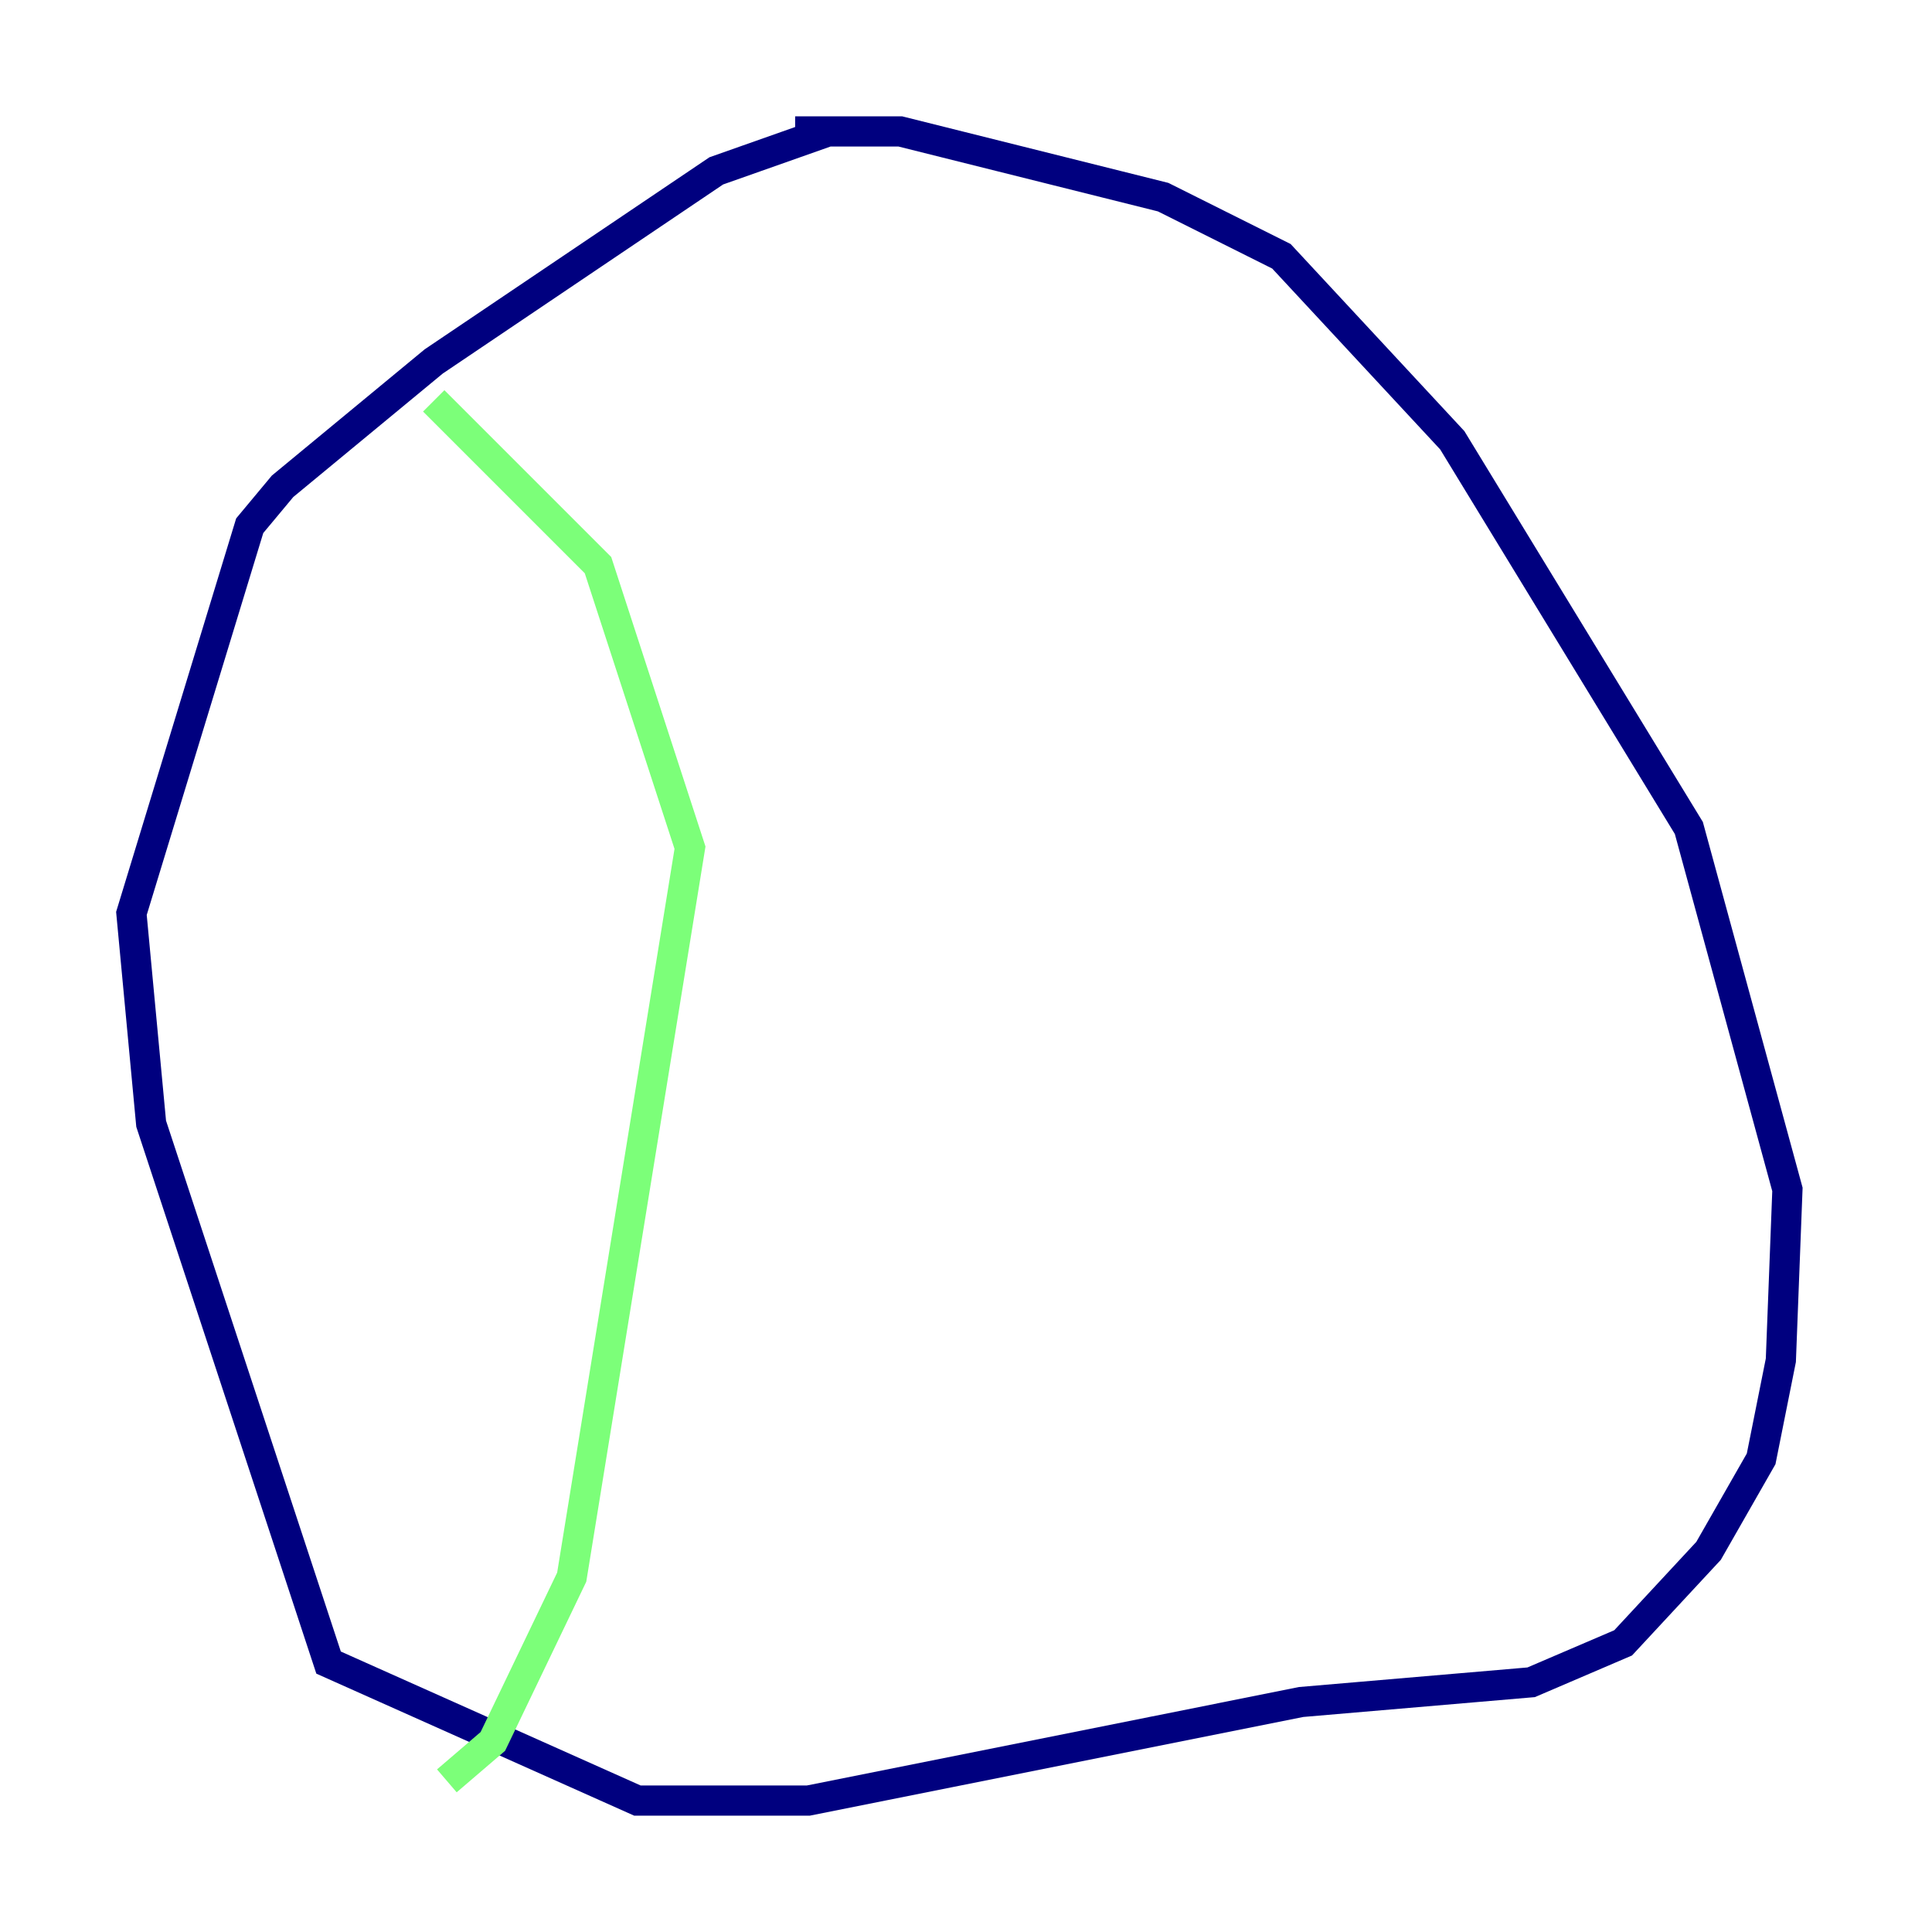 <?xml version="1.0" encoding="utf-8" ?>
<svg baseProfile="tiny" height="128" version="1.2" viewBox="0,0,128,128" width="128" xmlns="http://www.w3.org/2000/svg" xmlns:ev="http://www.w3.org/2001/xml-events" xmlns:xlink="http://www.w3.org/1999/xlink"><defs /><polyline fill="none" points="54.857,8.707 47.456,11.32 28.735,23.946 18.721,32.218 16.544,34.83 8.707,60.517 10.014,74.449 21.769,110.15 42.231,119.293 53.551,119.293 86.204,112.762 101.442,111.456 107.537,108.844 113.197,102.748 116.68,96.653 117.986,90.122 118.422,78.803 111.891,54.857 96.218,29.17 84.898,16.98 77.061,13.061 59.646,8.707 52.68,8.707" stroke="#00007f" stroke-width="2" /><polyline fill="none" points="28.735,26.558 39.619,37.442 45.714,56.163 37.878,104.49 32.653,115.374 29.605,117.986" stroke="#7cff79" stroke-width="2" /><polyline fill="none" points="82.721,20.027 82.721,20.027" stroke="#7f0000" stroke-width="2" /></svg>